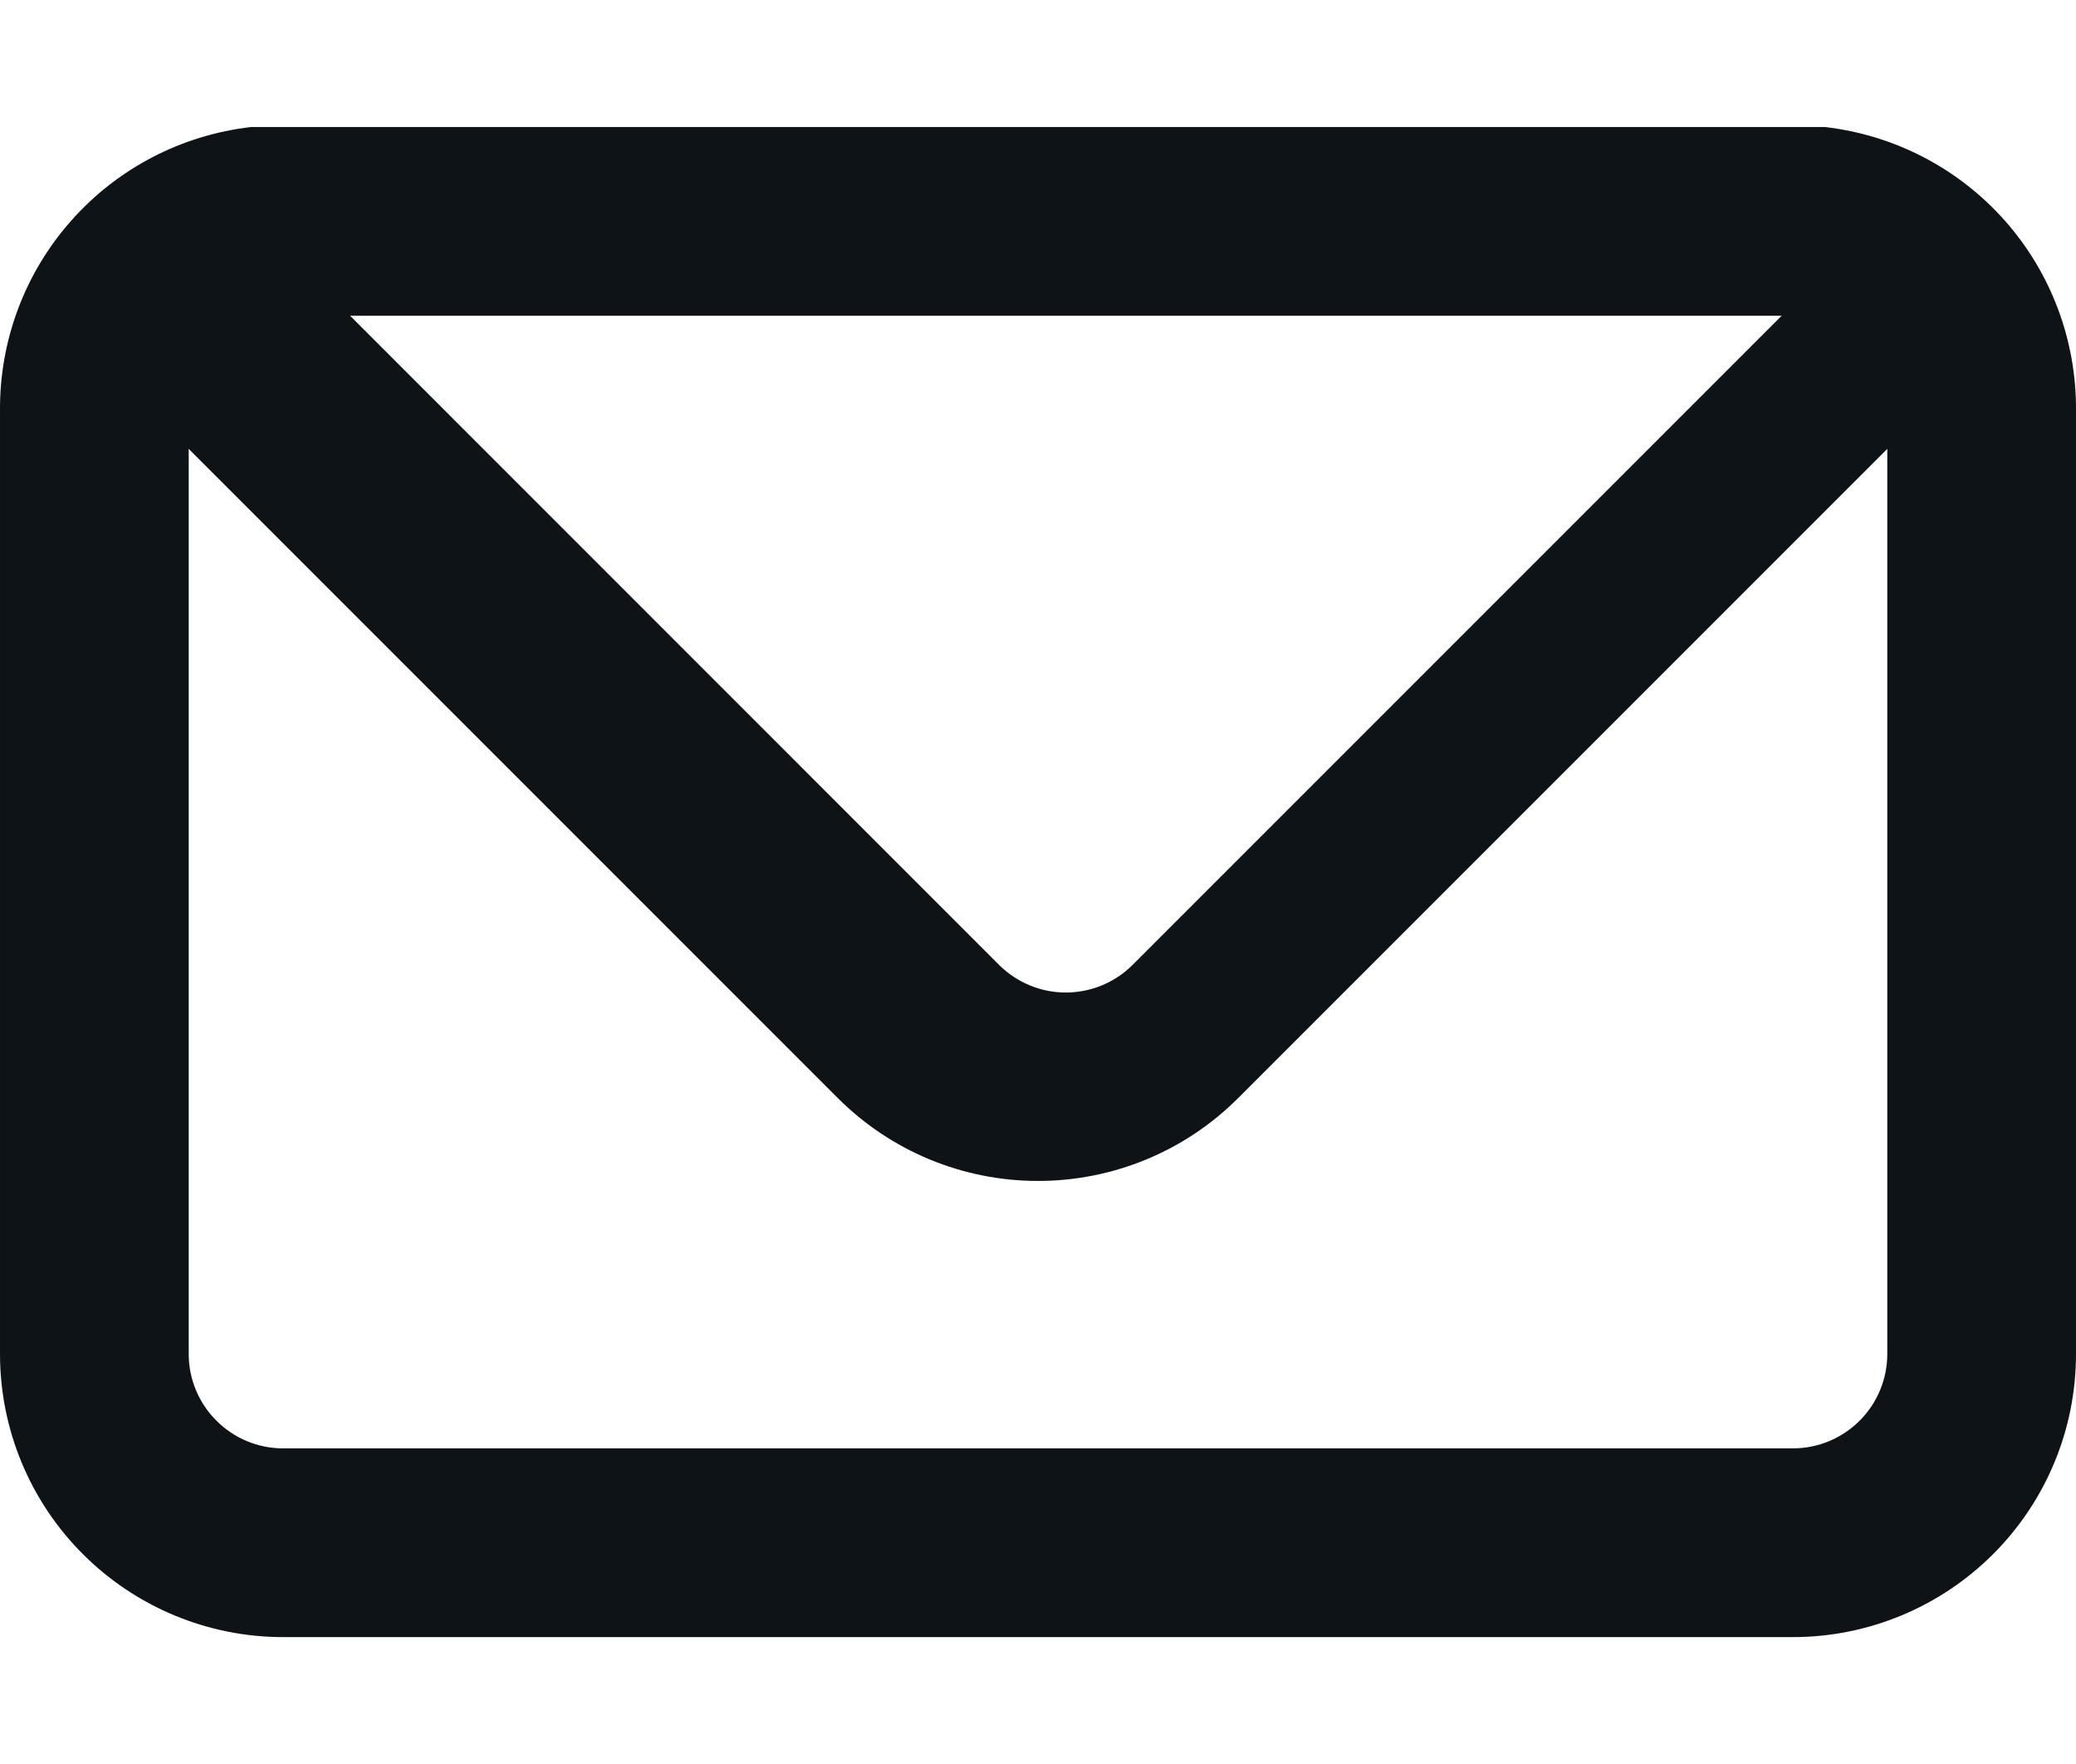 <svg width="30" height="25.49" viewBox="0 0 20 16" fill="none" xmlns="http://www.w3.org/2000/svg">
<path d="M17.582 0.727H17.336H2.664H2.418C1.75 0.804 1.133 1.124 0.687 1.628C0.24 2.131 -0.004 2.782 5.66254e-05 3.455V12.546C5.66254e-05 13.269 0.287 13.963 0.799 14.474C1.31 14.985 2.004 15.273 2.727 15.273H17.273C17.996 15.273 18.69 14.985 19.201 14.474C19.713 13.963 20 13.269 20 12.546V3.455C20.004 2.782 19.76 2.131 19.314 1.628C18.867 1.124 18.25 0.804 17.582 0.727ZM17.164 2.545L10.909 8.8C10.739 8.969 10.508 9.064 10.268 9.064C10.028 9.064 9.798 8.969 9.627 8.8L3.373 2.545H17.164ZM18.182 12.546C18.182 12.787 18.086 13.018 17.916 13.188C17.745 13.359 17.514 13.455 17.273 13.455H2.727C2.486 13.455 2.255 13.359 2.085 13.188C1.914 13.018 1.818 12.787 1.818 12.546V3.827L8.073 10.082C8.584 10.593 9.277 10.879 10 10.879C10.723 10.879 11.416 10.593 11.927 10.082L18.182 3.827V12.546Z" fill="#0E1317"/>
</svg>
